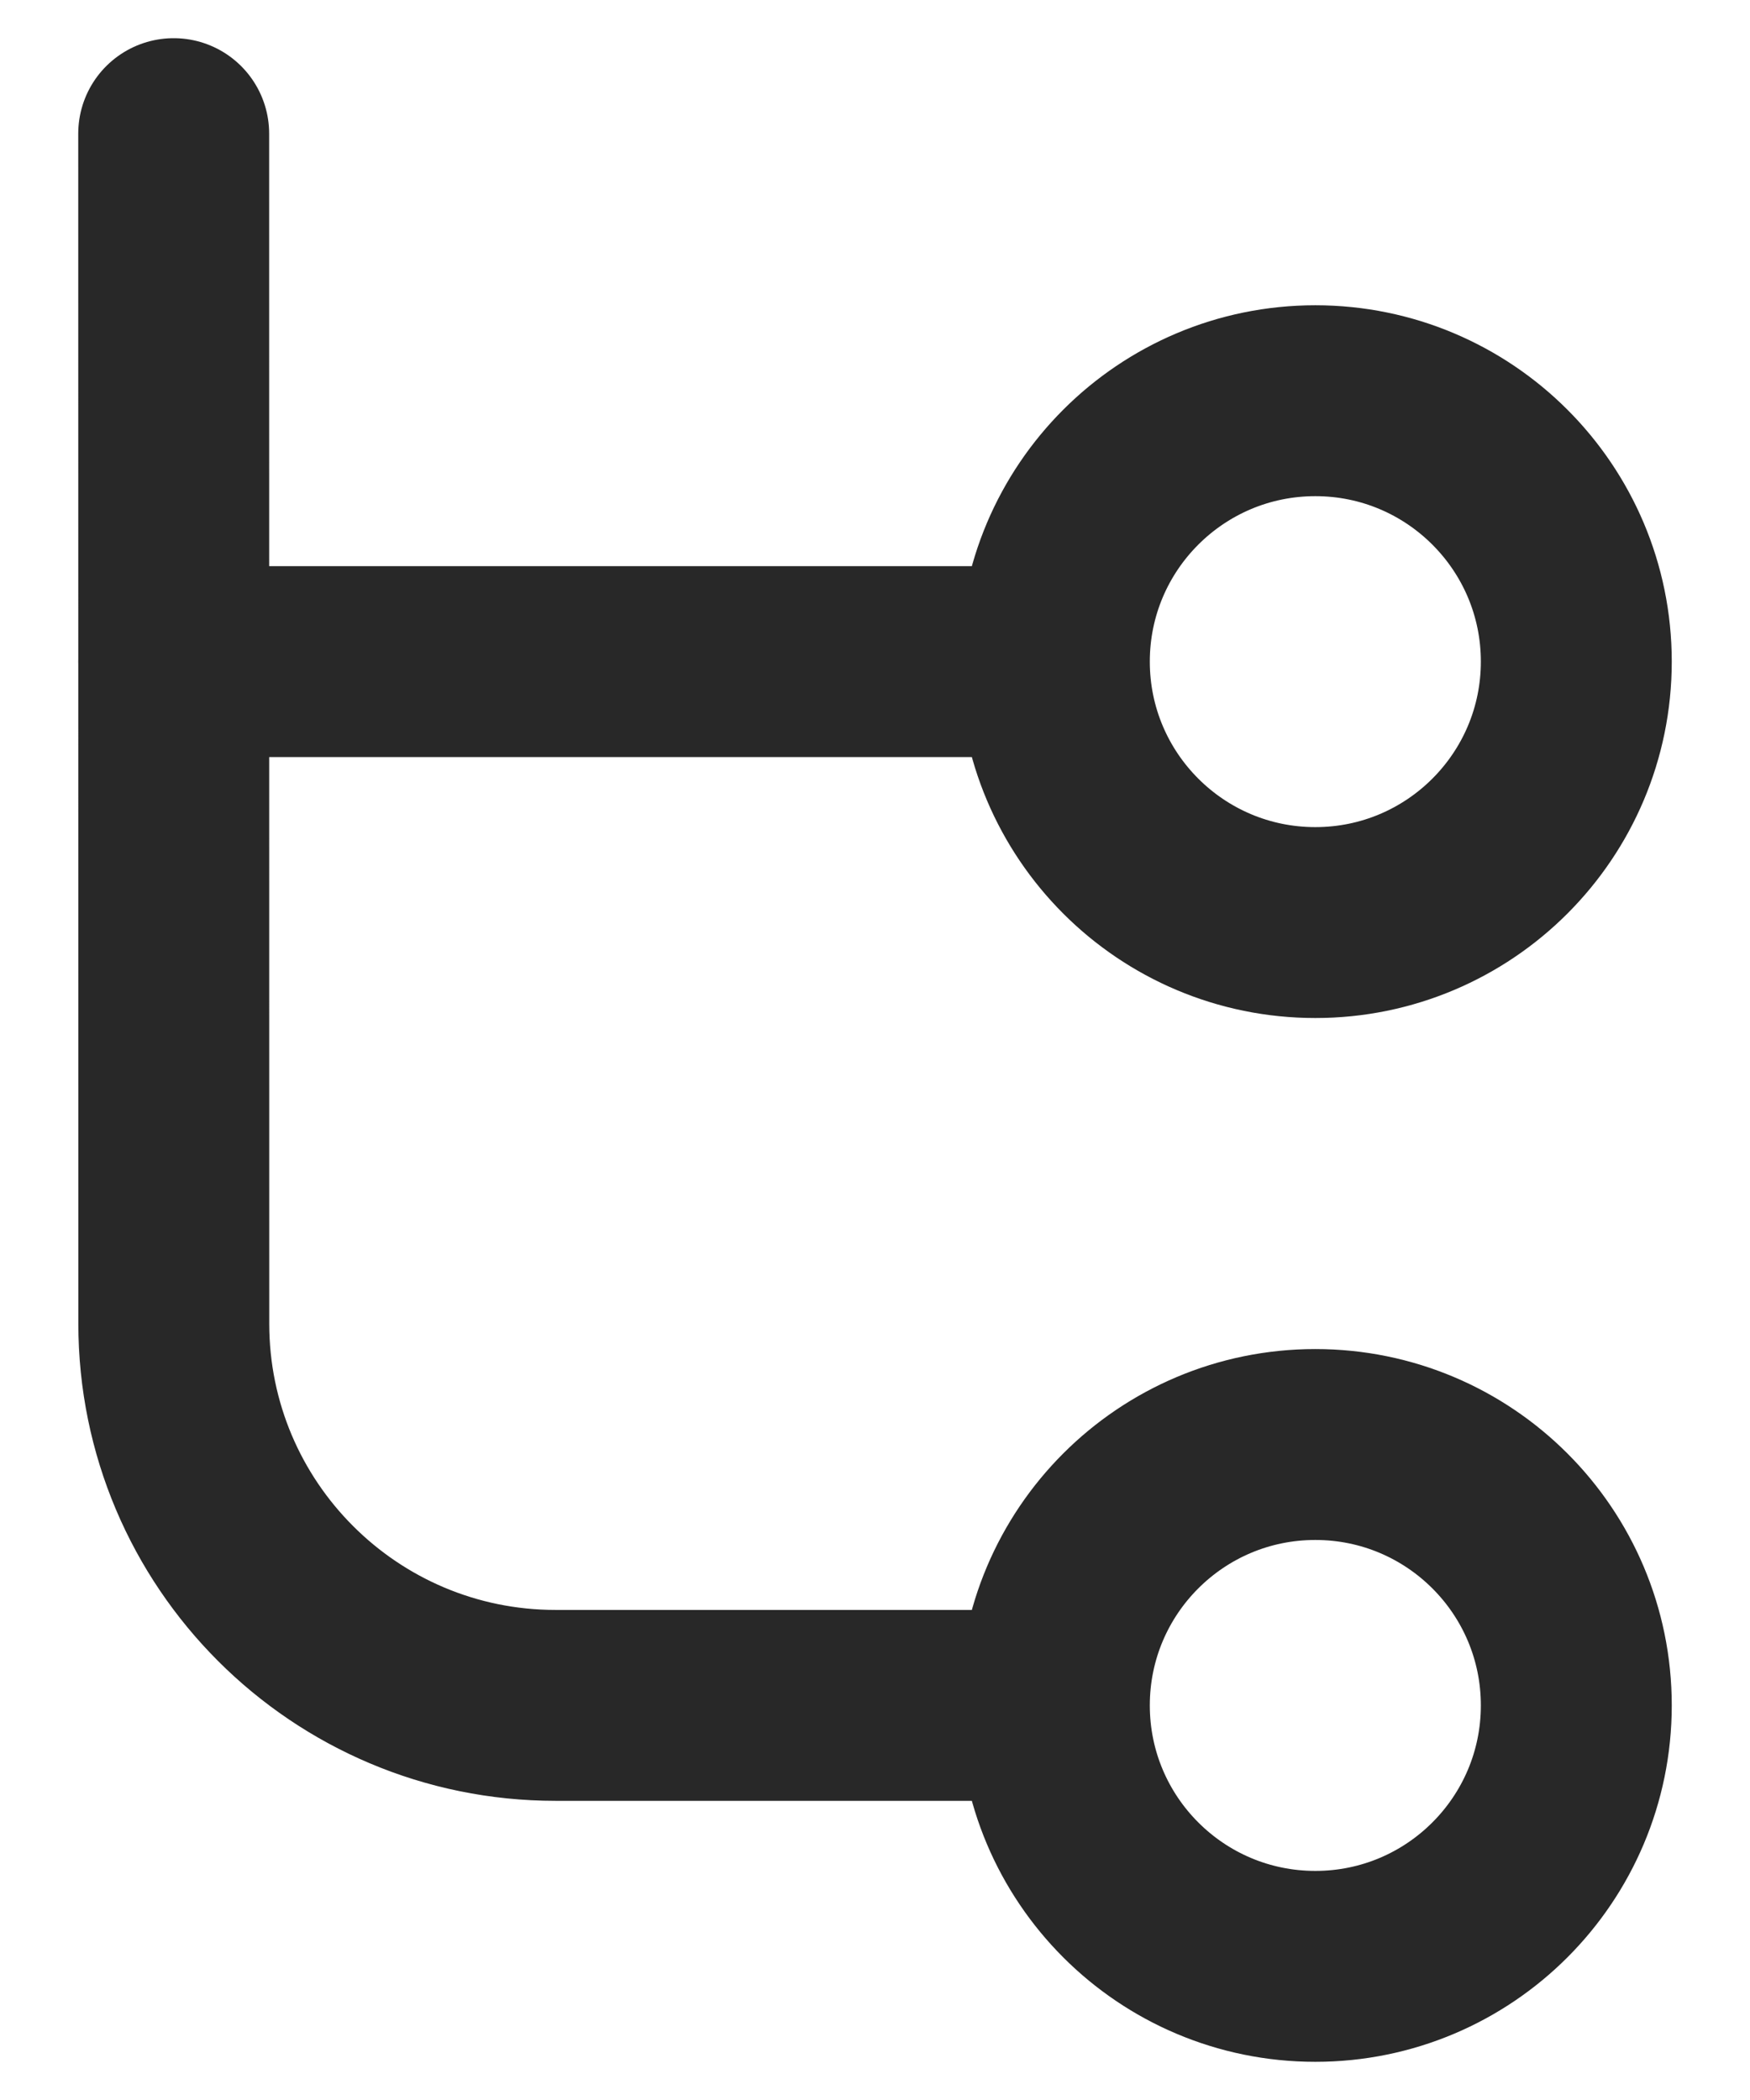 <svg width="10" height="12" viewBox="0 0 18 22" fill="none" xmlns="http://www.w3.org/2000/svg">
<path d="M10.879 17.866C10.879 19.376 12.103 20.6 13.613 20.6C15.123 20.6 16.347 19.376 16.347 17.866C16.347 16.356 15.123 15.133 13.613 15.133C12.103 15.133 10.879 16.356 10.879 17.866ZM10.879 17.866H5.654C3.445 17.866 1.654 16.076 1.654 13.866L1.653 1.4M10.367 6.931H1.653M16.347 6.931C16.347 8.441 15.123 9.665 13.613 9.665C12.103 9.665 10.879 8.441 10.879 6.931C10.879 5.422 12.103 4.198 13.613 4.198C15.123 4.198 16.347 5.422 16.347 6.931Z" stroke="#282828" stroke-width="2" stroke-linecap="round"/>
</svg>
